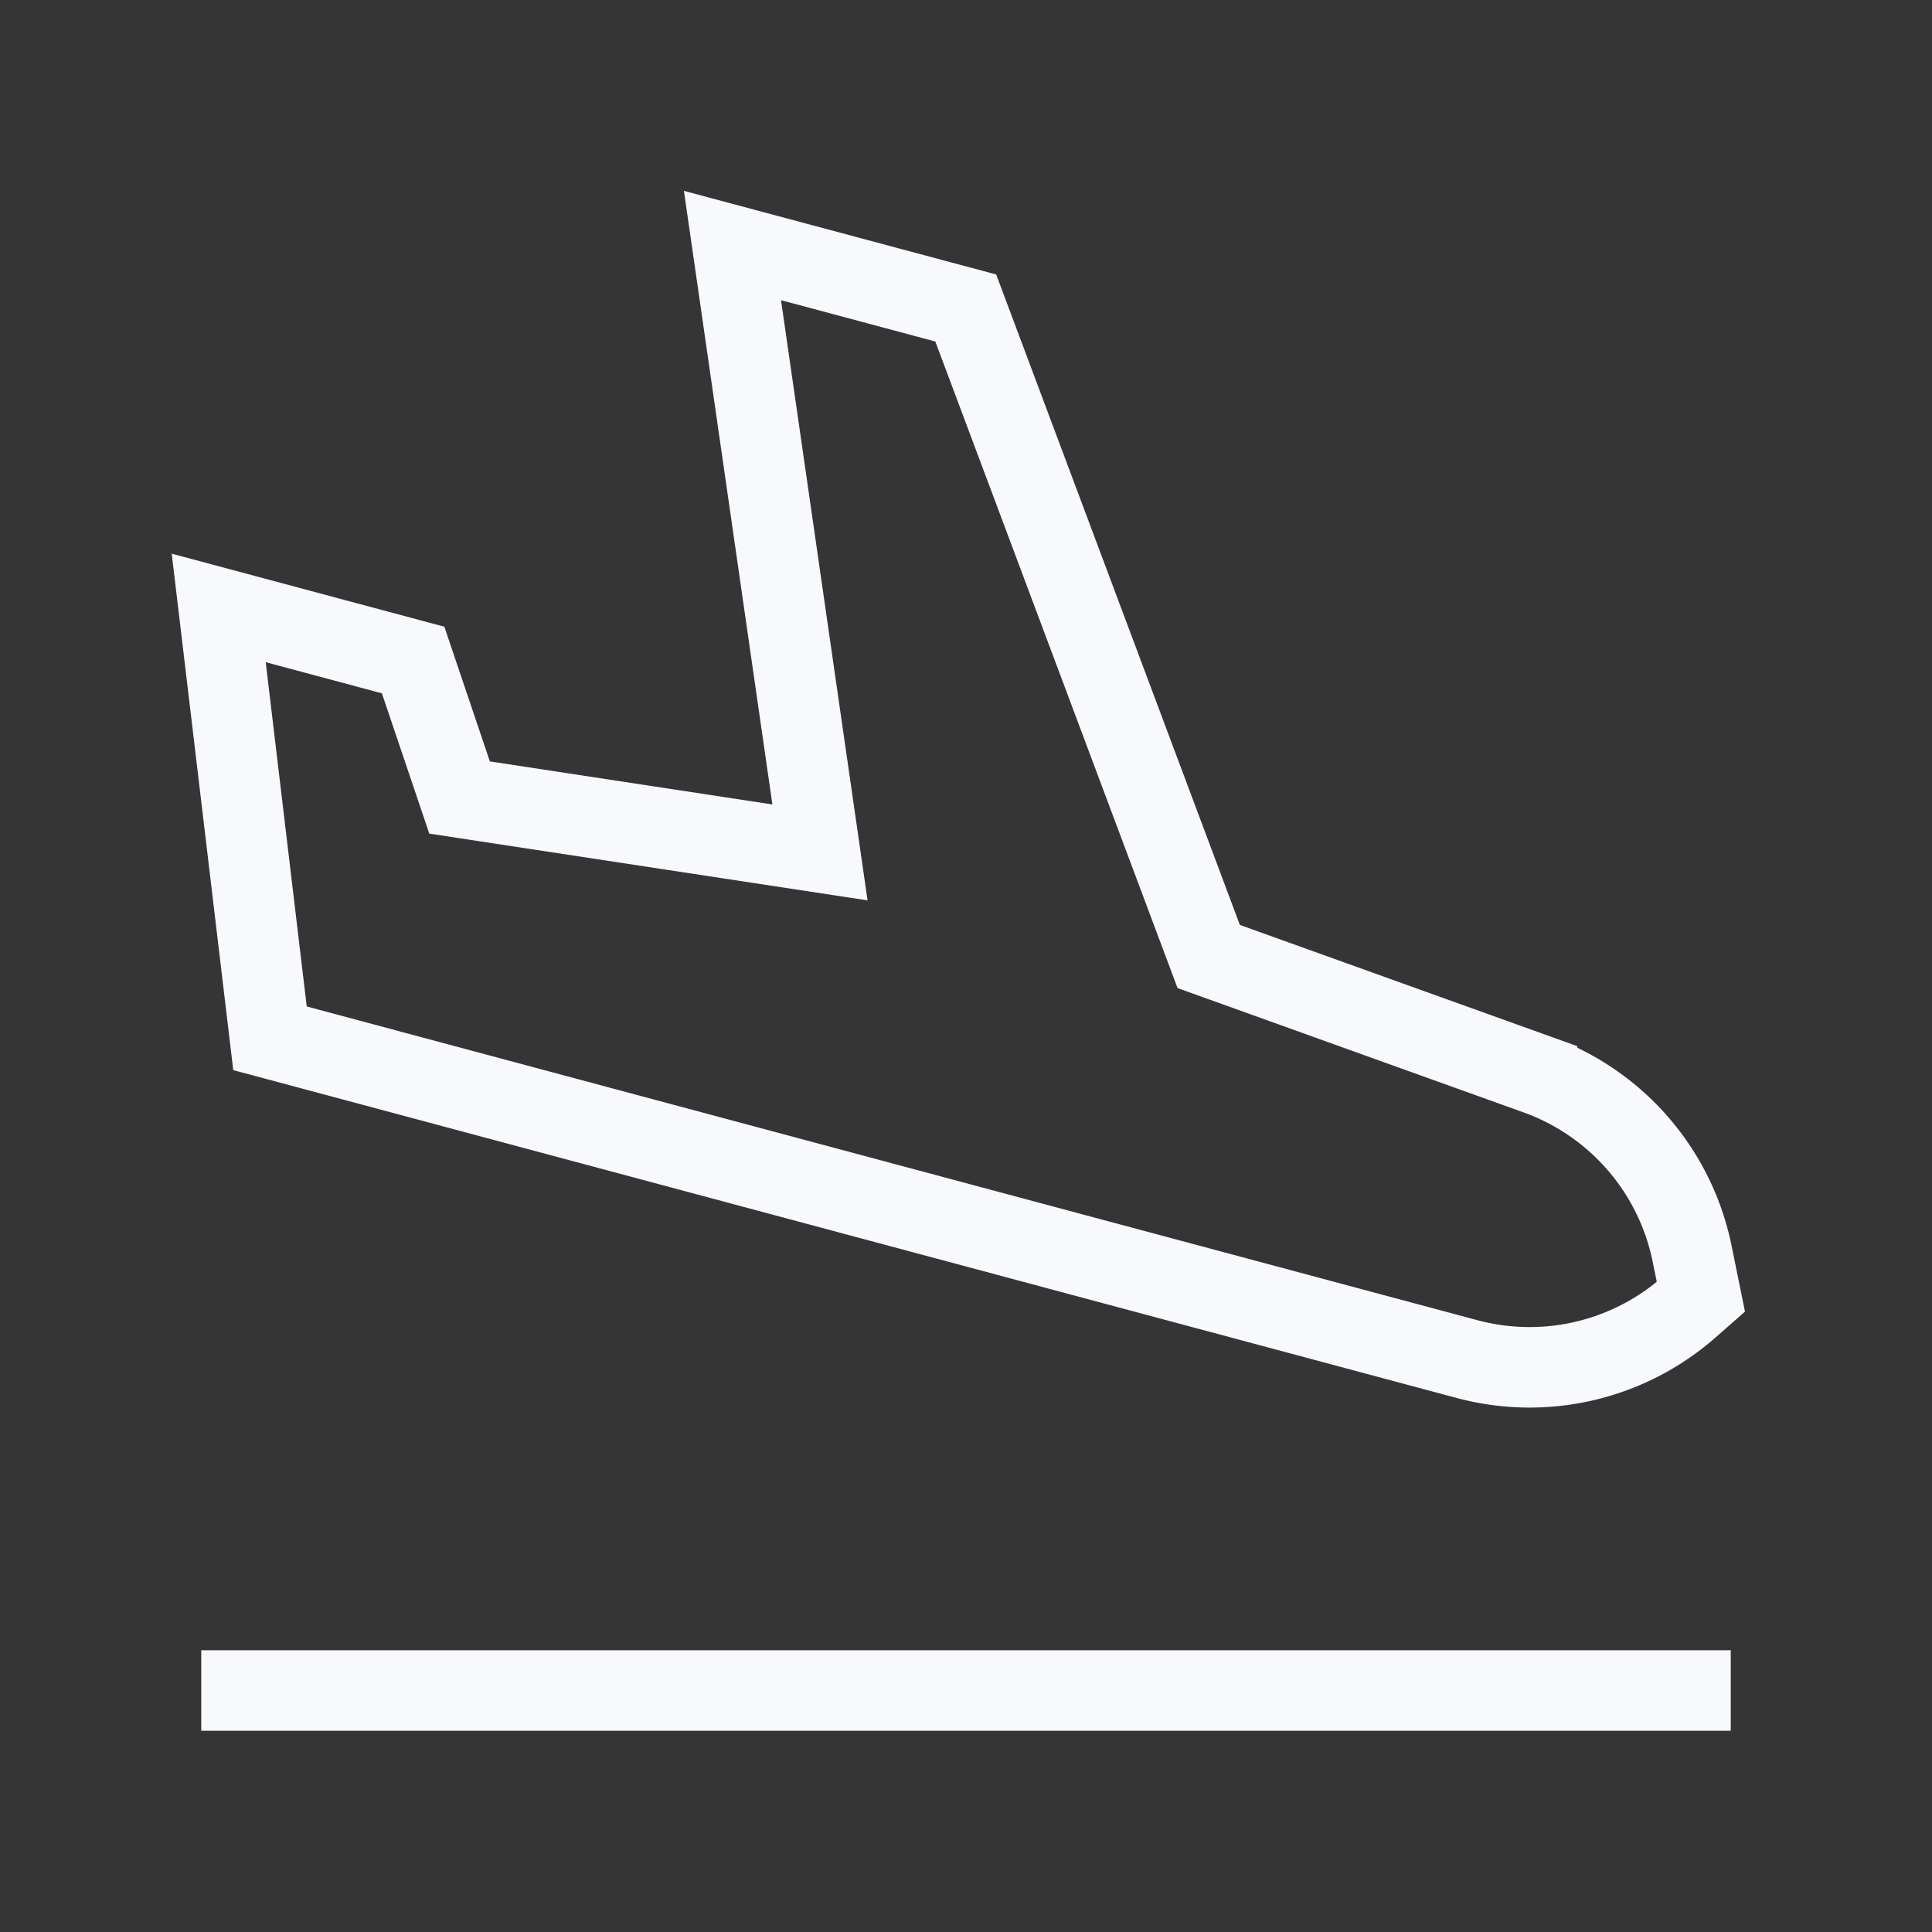 <svg xmlns="http://www.w3.org/2000/svg" width="24" height="24" fill="none"><rect width="100%" height="100%" fill="#333333" stroke="none"/><path fill="#fff" fill-opacity=".01" d="M24 0v24H0V0z"/><path stroke="#F7F9FC" stroke-linecap="square" d="M3 21h18M2.717 7.552l2.415.647.577 1.708 4.477.682L9.099 3.05l2.898.776 3.018 8.056 4.08 1.466a3 3 0 0 1 1.924 2.221l.11.54-.148.13a3 3 0 0 1-2.757.644l-14.87-3.985z"/></svg>